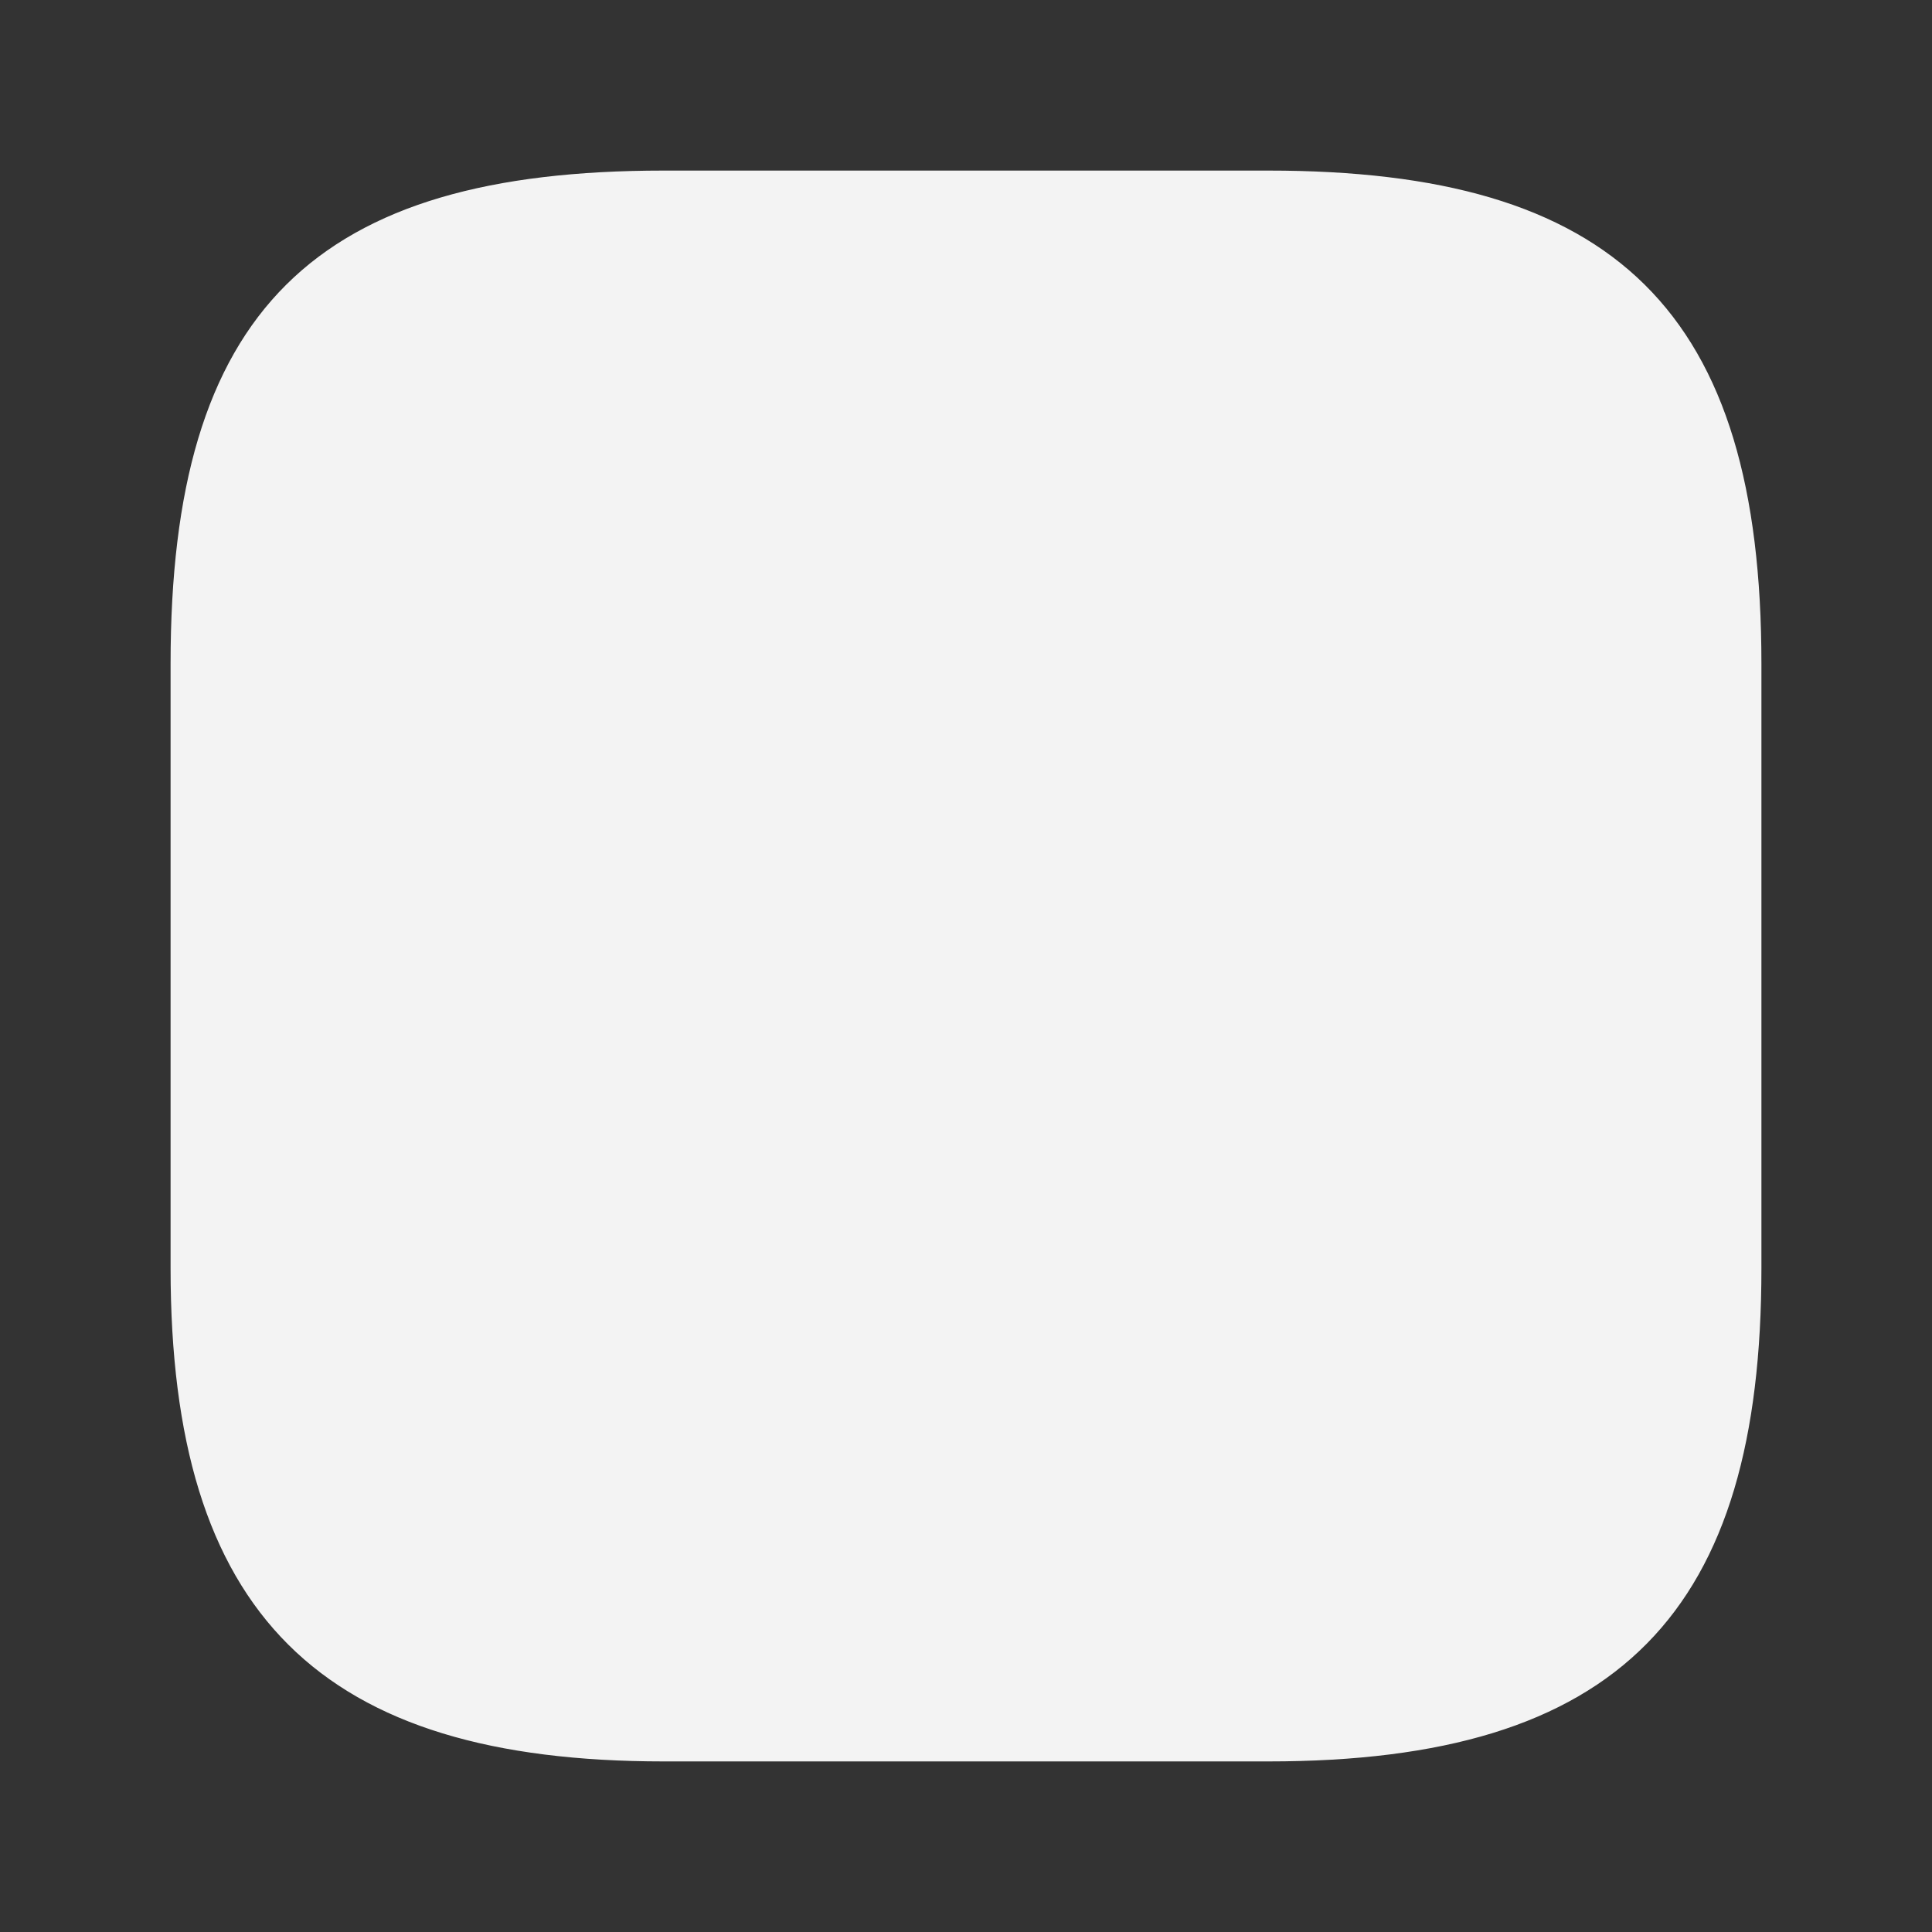 <?xml version="1.0" encoding="UTF-8" standalone="no"?>
<!-- Created with Inkscape (http://www.inkscape.org/) -->

<svg
   width="48"
   height="48"
   viewBox="0 0 48 48"
   version="1.1"
   id="svg1"
   sodipodi:docname="panel.svg"
   xmlns:inkscape="http://www.inkscape.org/namespaces/inkscape"
   xmlns:sodipodi="http://sodipodi.sourceforge.net/DTD/sodipodi-0.dtd"
   xmlns="http://www.w3.org/2000/svg"
   xmlns:svg="http://www.w3.org/2000/svg">
  <rect x="0" y="0" width="48" height="48" fill="#333333" stroke="none"/>
  <sodipodi:namedview
     id="namedview1"
     pagecolor="#ffffff"
     bordercolor="#000000"
     borderopacity="0.25"
     inkscape:showpageshadow="2"
     inkscape:pageopacity="0.0"
     inkscape:pagecheckerboard="0"
     inkscape:deskcolor="#d1d1d1" />
  <defs
     id="defs1" />
  <path
     id="rect1"
     style="fill:#f3f3f3;stroke:#f3f3f3;stroke-width:0.5;stroke-linecap:round;stroke-linejoin:round"
     d="m 16.488,4.488 h 15.024 c 8.462,0 12,3.364 12,12 v 15.024 c 0,8.392 -3.399,12 -12,12 H 16.488 c -8.392,0 -12,-3.538 -12,-12 V 16.488 c 0,-8.636 3.468,-12 12,-12 z"
     sodipodi:nodetypes="sssssssss" />
</svg>
